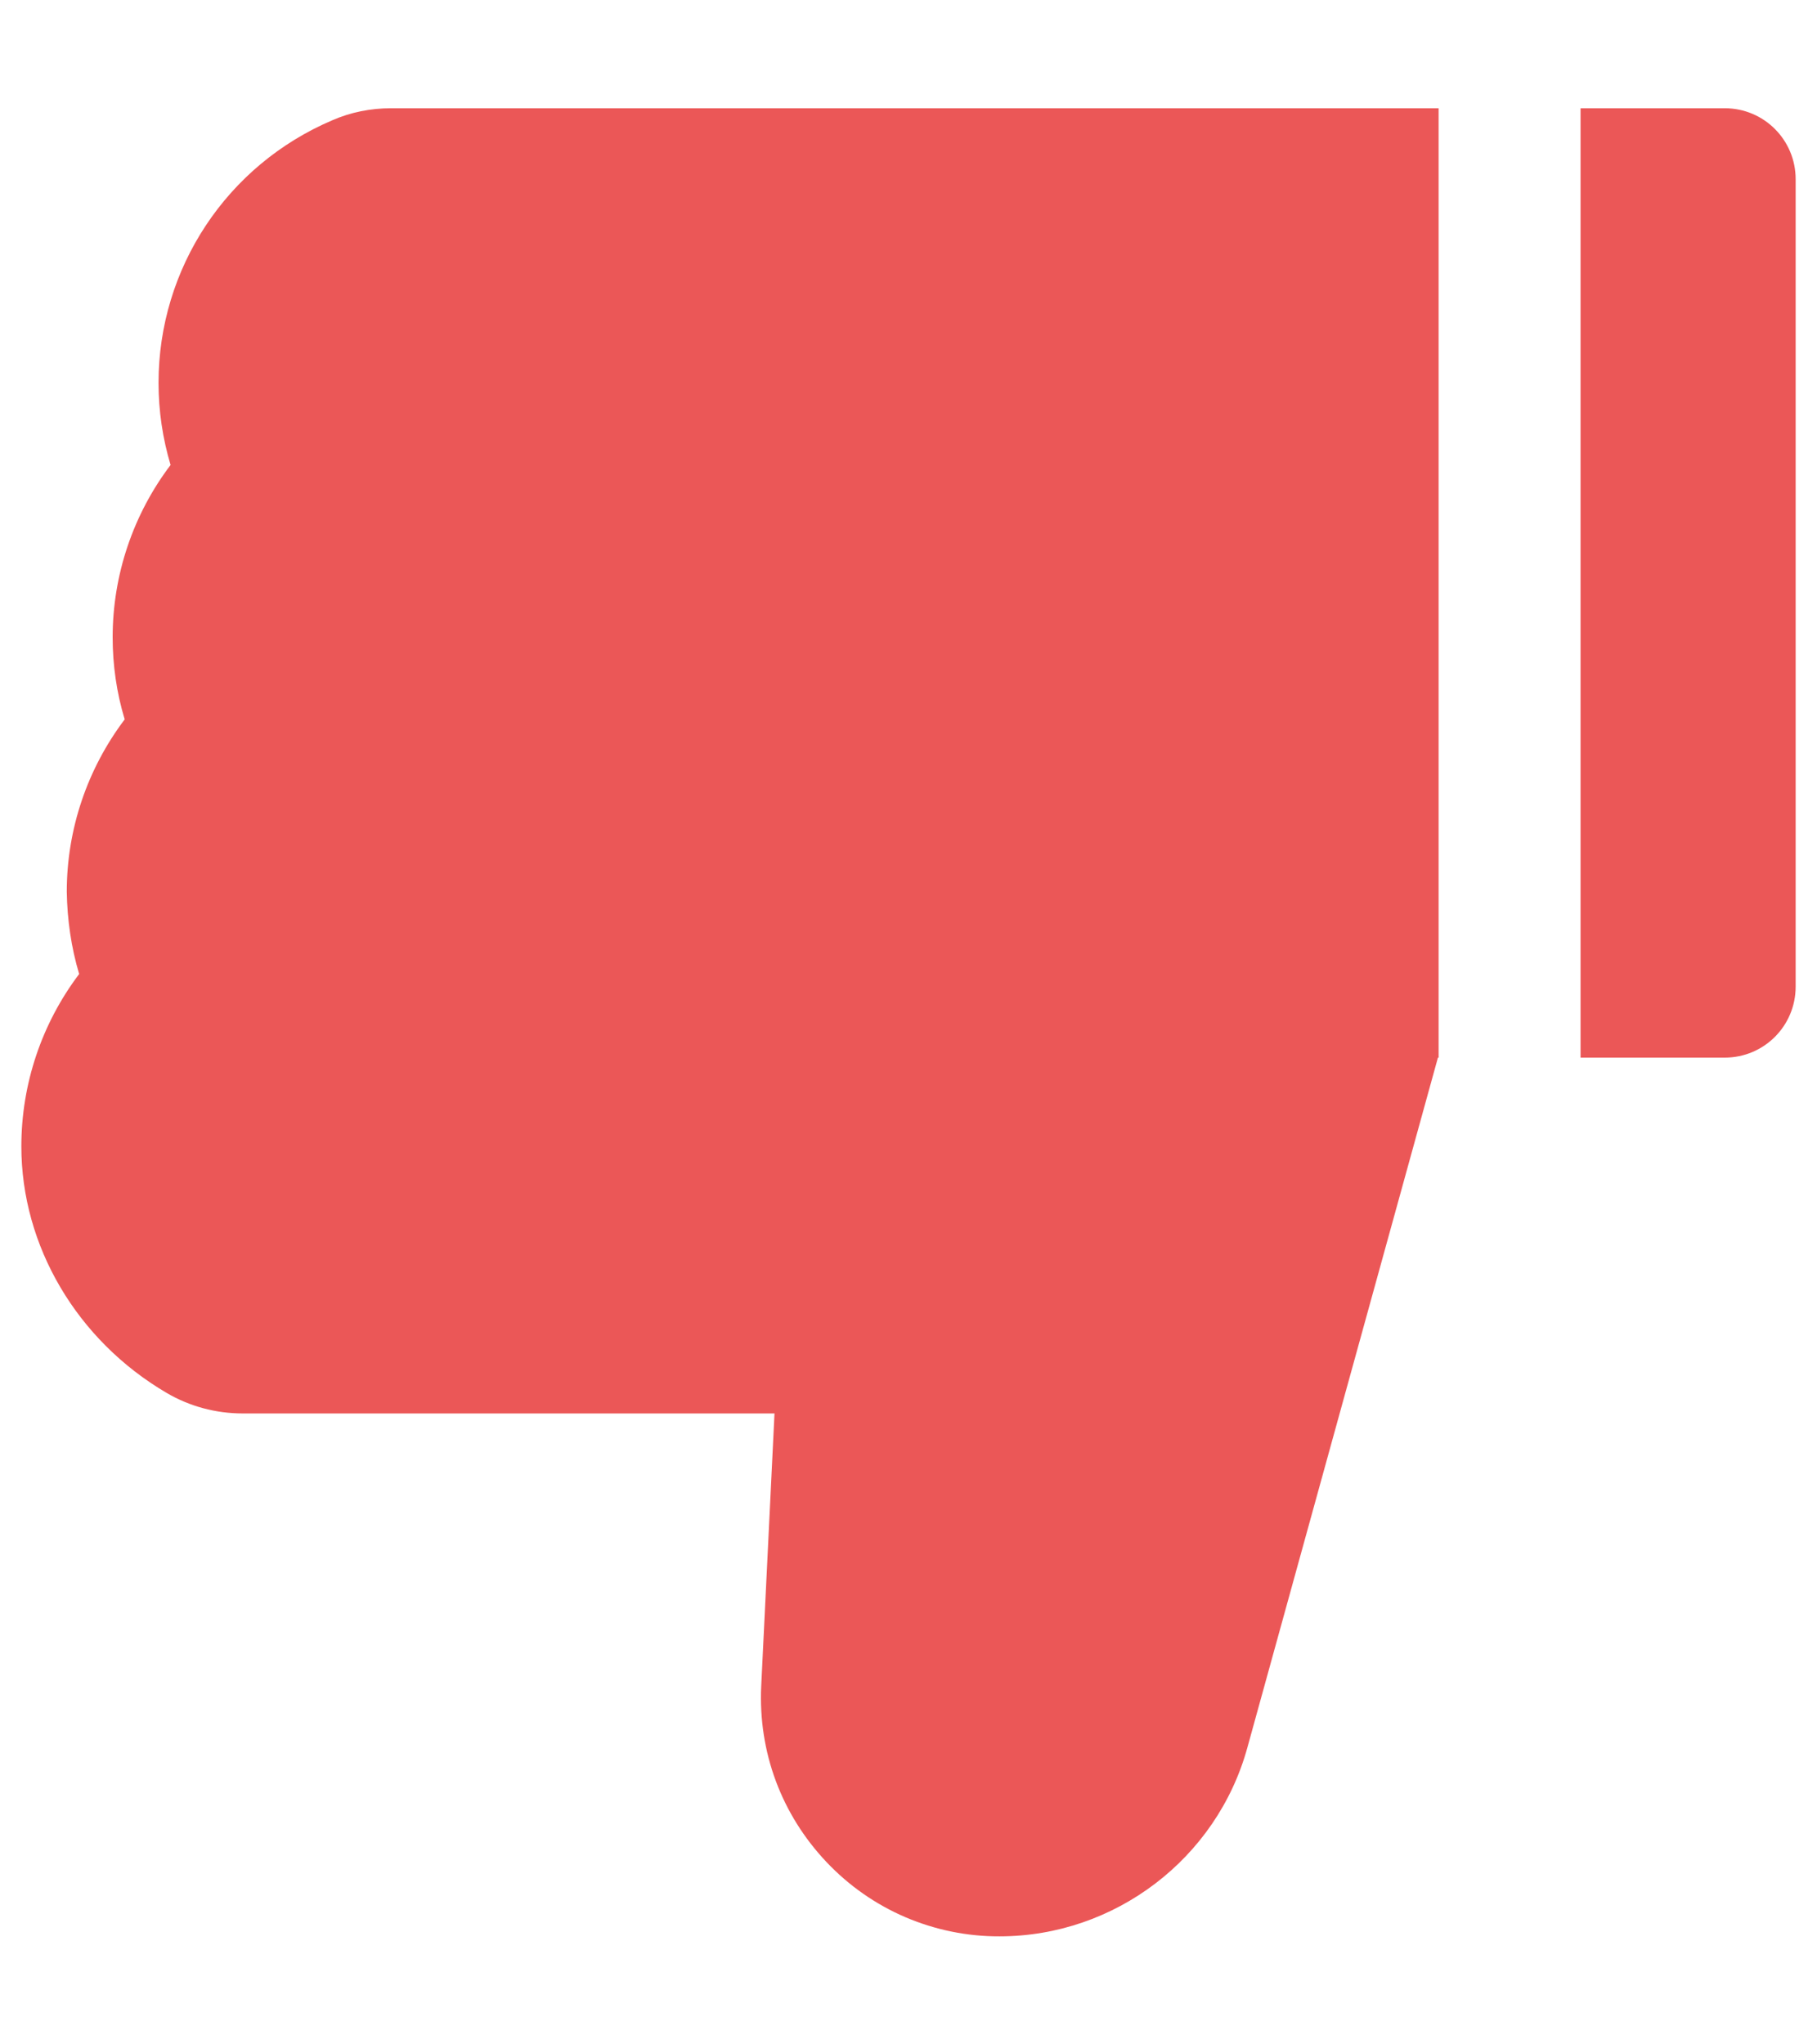 <svg width="16" height="18" viewBox="0 0 16 18" fill="none" xmlns="http://www.w3.org/2000/svg">
<path d="M0.697 8.576C0.369 9.01 0.188 9.541 0.188 10.094C0.188 10.971 0.678 11.801 1.467 12.264C1.67 12.383 1.901 12.445 2.137 12.445L6.82 12.445L6.703 14.846C6.676 15.426 6.881 15.976 7.279 16.396C7.475 16.603 7.711 16.768 7.972 16.88C8.234 16.992 8.516 17.05 8.801 17.049C9.816 17.049 10.715 16.365 10.984 15.387L12.662 9.312L12.668 9.312L12.668 0.953L3.443 0.953C3.264 0.953 3.088 0.988 2.926 1.059C1.996 1.455 1.396 2.363 1.396 3.371C1.396 3.617 1.432 3.859 1.502 4.094C1.174 4.527 0.992 5.059 0.992 5.611C0.992 5.857 1.027 6.1 1.098 6.334C0.77 6.768 0.588 7.299 0.588 7.852C0.592 8.098 0.627 8.342 0.697 8.576V8.576ZM15.812 8.687L15.812 1.578C15.812 1.232 15.533 0.953 15.188 0.953L13.918 0.953L13.918 9.312L15.188 9.312C15.533 9.312 15.812 9.033 15.812 8.687Z" fill="#EB5757"/>
</svg>
